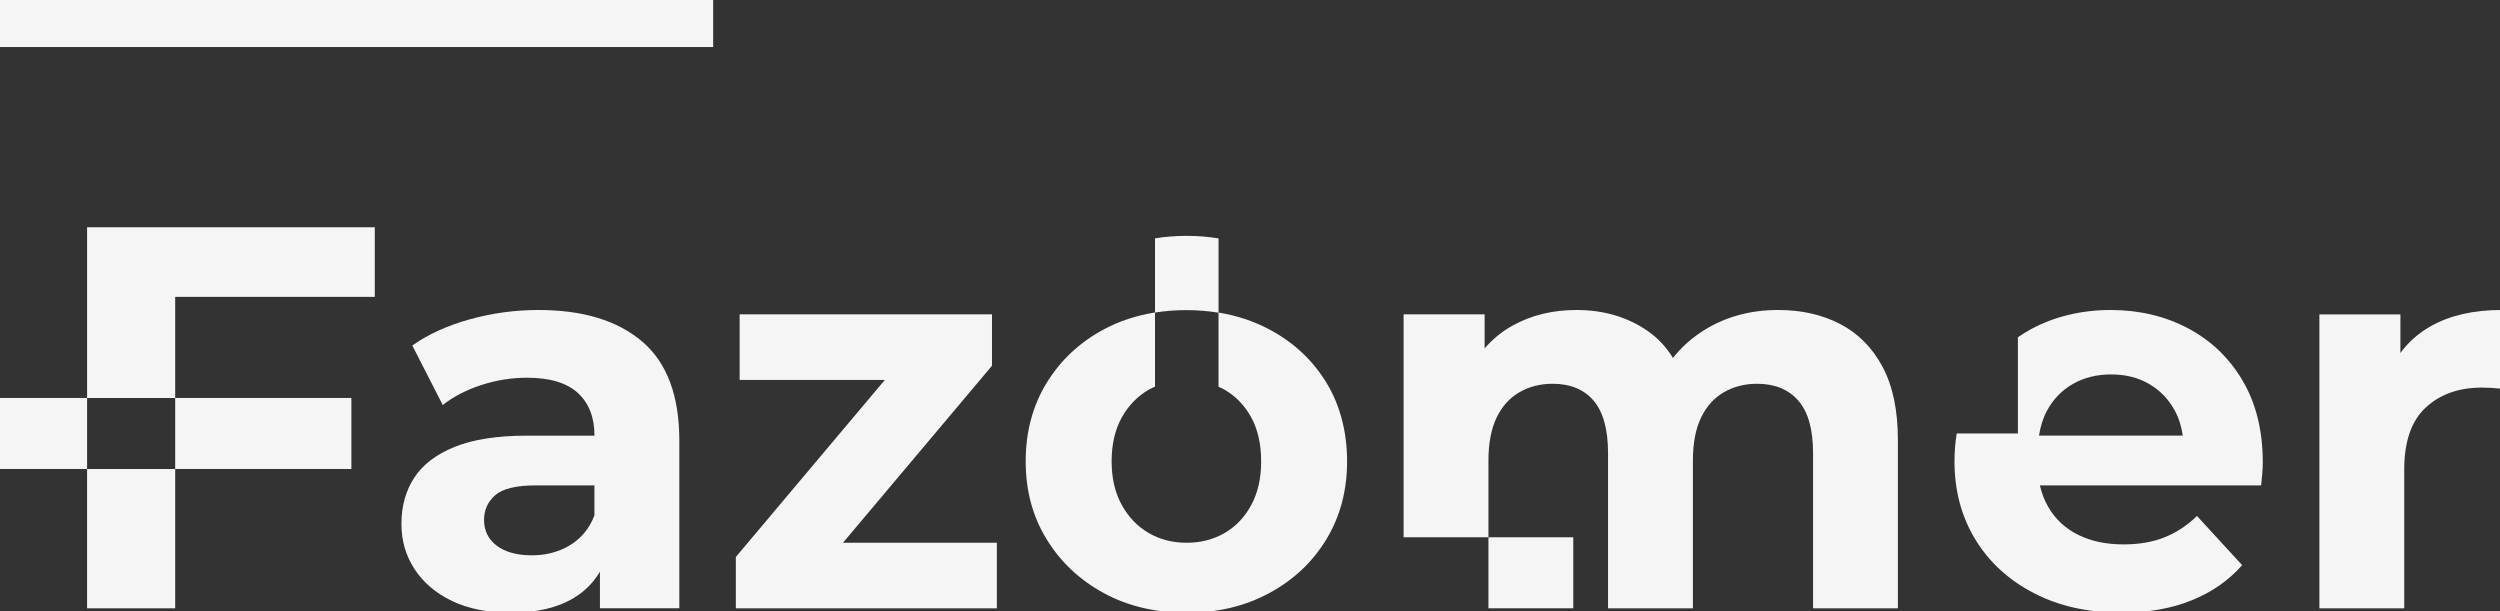 <svg width="319" height="78" viewBox="0 0 319 78" fill="none" xmlns="http://www.w3.org/2000/svg">
<rect x="0" y="0" width="319" height="78" fill="#333333" stroke="none"/>
<g clip-path="url(#clip0_9_2)">
<path d="M81.961 43.6C78.815 40.905 74.397 39.555 68.709 39.555C65.747 39.555 62.833 39.949 59.966 40.74C57.096 41.531 54.646 42.648 52.611 44.086L56.497 51.685C57.836 50.616 59.467 49.769 61.389 49.138C63.308 48.512 65.263 48.198 67.254 48.198C70.168 48.198 72.331 48.849 73.742 50.15C75.153 51.452 75.856 53.263 75.856 55.589H67.254C63.46 55.589 60.386 56.066 58.024 57.018C55.665 57.97 53.942 59.284 52.855 60.958C51.767 62.629 51.224 64.581 51.224 66.814C51.224 69.047 51.779 70.883 52.887 72.602C53.998 74.321 55.593 75.683 57.676 76.683C59.758 77.683 62.257 78.181 65.171 78.181C68.457 78.181 71.139 77.554 73.222 76.297C74.633 75.445 75.737 74.325 76.552 72.939V77.618H86.682V56.215C86.682 50.5 85.111 46.295 81.965 43.596L81.961 43.6ZM72.73 69.57C71.295 70.429 69.676 70.859 67.873 70.859C65.975 70.859 64.484 70.453 63.396 69.638C62.309 68.826 61.765 67.722 61.765 66.324C61.765 65.071 62.237 64.023 63.188 63.188C64.136 62.352 65.883 61.934 68.425 61.934H75.848V65.77C75.201 67.445 74.157 68.71 72.726 69.57H72.73Z" fill="#F5F5F5"/>
<path d="M126.577 46.668V40.113H94.377V48.48H112.905L93.893 71.068V77.623H127.2V69.256H107.561L126.577 46.668Z" fill="#F5F5F5"/>
<path d="M310.178 41.615C308.607 42.495 307.311 43.64 306.292 45.045V40.117H295.954V77.622H306.78V59.914C306.78 56.336 307.695 53.697 309.522 52.002C311.349 50.307 313.743 49.456 316.701 49.456C317.117 49.456 317.509 49.468 317.881 49.492C318.253 49.516 318.668 49.552 319.132 49.596V39.555C315.614 39.555 312.632 40.242 310.182 41.611L310.178 41.615Z" fill="#F5F5F5"/>
<path d="M44.836 50.781H22.354V59.842H44.836V50.781Z" fill="#F5F5F5"/>
<path d="M22.354 59.846H11.113V77.622H22.354V59.846Z" fill="#F5F5F5"/>
<path d="M47.822 37.884V28.819H11.113V50.781H22.354V37.884H47.822Z" fill="#F5F5F5"/>
<path d="M286.169 48.584C284.458 45.68 282.131 43.447 279.197 41.893C276.259 40.334 272.961 39.555 269.307 39.555C265.653 39.555 262.112 40.382 259.106 42.029C258.538 42.338 258.002 42.68 257.483 43.033V55.307H249.679C249.492 56.448 249.392 57.629 249.392 58.862C249.392 62.581 250.271 65.891 252.03 68.798C253.789 71.702 256.271 73.992 259.489 75.666C262.703 77.341 266.441 78.177 270.694 78.177C274.072 78.177 277.054 77.655 279.645 76.606C282.235 75.562 284.386 74.064 286.097 72.112L280.336 65.838C279.089 67.047 277.71 67.955 276.207 68.557C274.704 69.164 272.957 69.465 270.966 69.465C268.747 69.465 266.813 69.059 265.174 68.244C263.531 67.433 262.26 66.248 261.356 64.69C260.868 63.846 260.513 62.926 260.293 61.934H288.523C288.567 61.472 288.615 60.971 288.663 60.436C288.711 59.902 288.731 59.424 288.731 59.007C288.731 54.962 287.875 51.488 286.165 48.584H286.169ZM260.177 55.589C260.357 54.424 260.681 53.359 261.188 52.416C261.976 50.95 263.071 49.813 264.486 48.998C265.897 48.186 267.528 47.777 269.379 47.777C271.23 47.777 272.849 48.182 274.236 48.998C275.623 49.813 276.71 50.938 277.498 52.379C278.018 53.331 278.349 54.408 278.525 55.584H260.181L260.177 55.589Z" fill="#F5F5F5"/>
<path d="M240.197 46.773C238.878 44.331 237.075 42.519 234.785 41.334C232.494 40.15 229.868 39.555 226.91 39.555C223.348 39.555 220.19 40.415 217.44 42.134C215.869 43.114 214.553 44.298 213.47 45.676C212.603 44.258 211.499 43.086 210.152 42.17C207.586 40.427 204.588 39.555 201.166 39.555C198.112 39.555 195.394 40.218 193.011 41.543C191.636 42.306 190.449 43.282 189.437 44.455V40.113H179.1V68.557H189.925V58.798C189.925 56.569 190.273 54.733 190.964 53.291C191.66 51.849 192.631 50.769 193.878 50.05C195.126 49.331 196.537 48.969 198.112 48.969C200.378 48.969 202.125 49.692 203.349 51.13C204.572 52.572 205.187 54.801 205.187 57.822V77.622H216.013V58.798C216.013 56.569 216.36 54.733 217.052 53.291C217.747 51.849 218.719 50.769 219.966 50.05C221.213 49.331 222.624 48.969 224.199 48.969C226.466 48.969 228.225 49.692 229.472 51.13C230.723 52.572 231.347 54.801 231.347 57.822V77.622H242.172V56.151C242.172 52.339 241.513 49.215 240.193 46.773H240.197Z" fill="#F5F5F5"/>
<path d="M200.75 68.557H189.925V77.618H200.75V68.557Z" fill="#F5F5F5"/>
<path d="M169.25 48.829C167.491 45.949 165.064 43.68 161.962 42.033C159.976 40.977 157.813 40.262 155.483 39.88V49.347C155.75 49.468 156.018 49.588 156.274 49.737C157.709 50.572 158.84 51.757 159.676 53.291C160.507 54.825 160.923 56.685 160.923 58.87C160.923 61.055 160.507 62.854 159.676 64.413C158.844 65.971 157.709 67.168 156.274 68.003C154.839 68.839 153.22 69.256 151.417 69.256C149.614 69.256 147.995 68.839 146.56 68.003C145.125 67.168 143.982 65.971 143.126 64.413C142.271 62.854 141.843 61.007 141.843 58.87C141.843 56.733 142.271 54.825 143.126 53.291C143.982 51.757 145.125 50.572 146.56 49.737C146.824 49.584 147.104 49.46 147.38 49.331V39.872C145.009 40.25 142.826 40.965 140.836 42.033C137.758 43.684 135.331 45.961 133.548 48.865C131.769 51.769 130.878 55.107 130.878 58.87C130.878 62.633 131.769 65.899 133.548 68.806C135.327 71.71 137.758 74 140.836 75.675C143.914 77.349 147.44 78.185 151.417 78.185C155.395 78.185 158.864 77.349 161.962 75.675C165.06 74 167.491 71.714 169.25 68.806C171.009 65.903 171.888 62.589 171.888 58.87C171.888 55.151 171.009 51.713 169.25 48.829Z" fill="#F5F5F5"/>
<path d="M11.113 50.781H-0.128V59.842H11.113V50.781Z" fill="#F5F5F5"/>
<path d="M155.483 30.418C154.179 30.205 152.824 30.096 151.417 30.096C150.01 30.096 148.671 30.205 147.38 30.41V37.575V39.88C148.659 39.679 149.986 39.571 151.377 39.571C152.768 39.571 154.171 39.684 155.487 39.901V39.884V30.418H155.483Z" fill="#F5F5F5"/>
</g>
<line y1="3" x2="91" y2="3" stroke="#F5F5F5" stroke-width="6"/>
<defs>
<clipPath id="clip0_9_2">
<rect width="319" height="49" fill="white" transform="translate(0 29)"/>
</clipPath>
</defs>
</svg>
